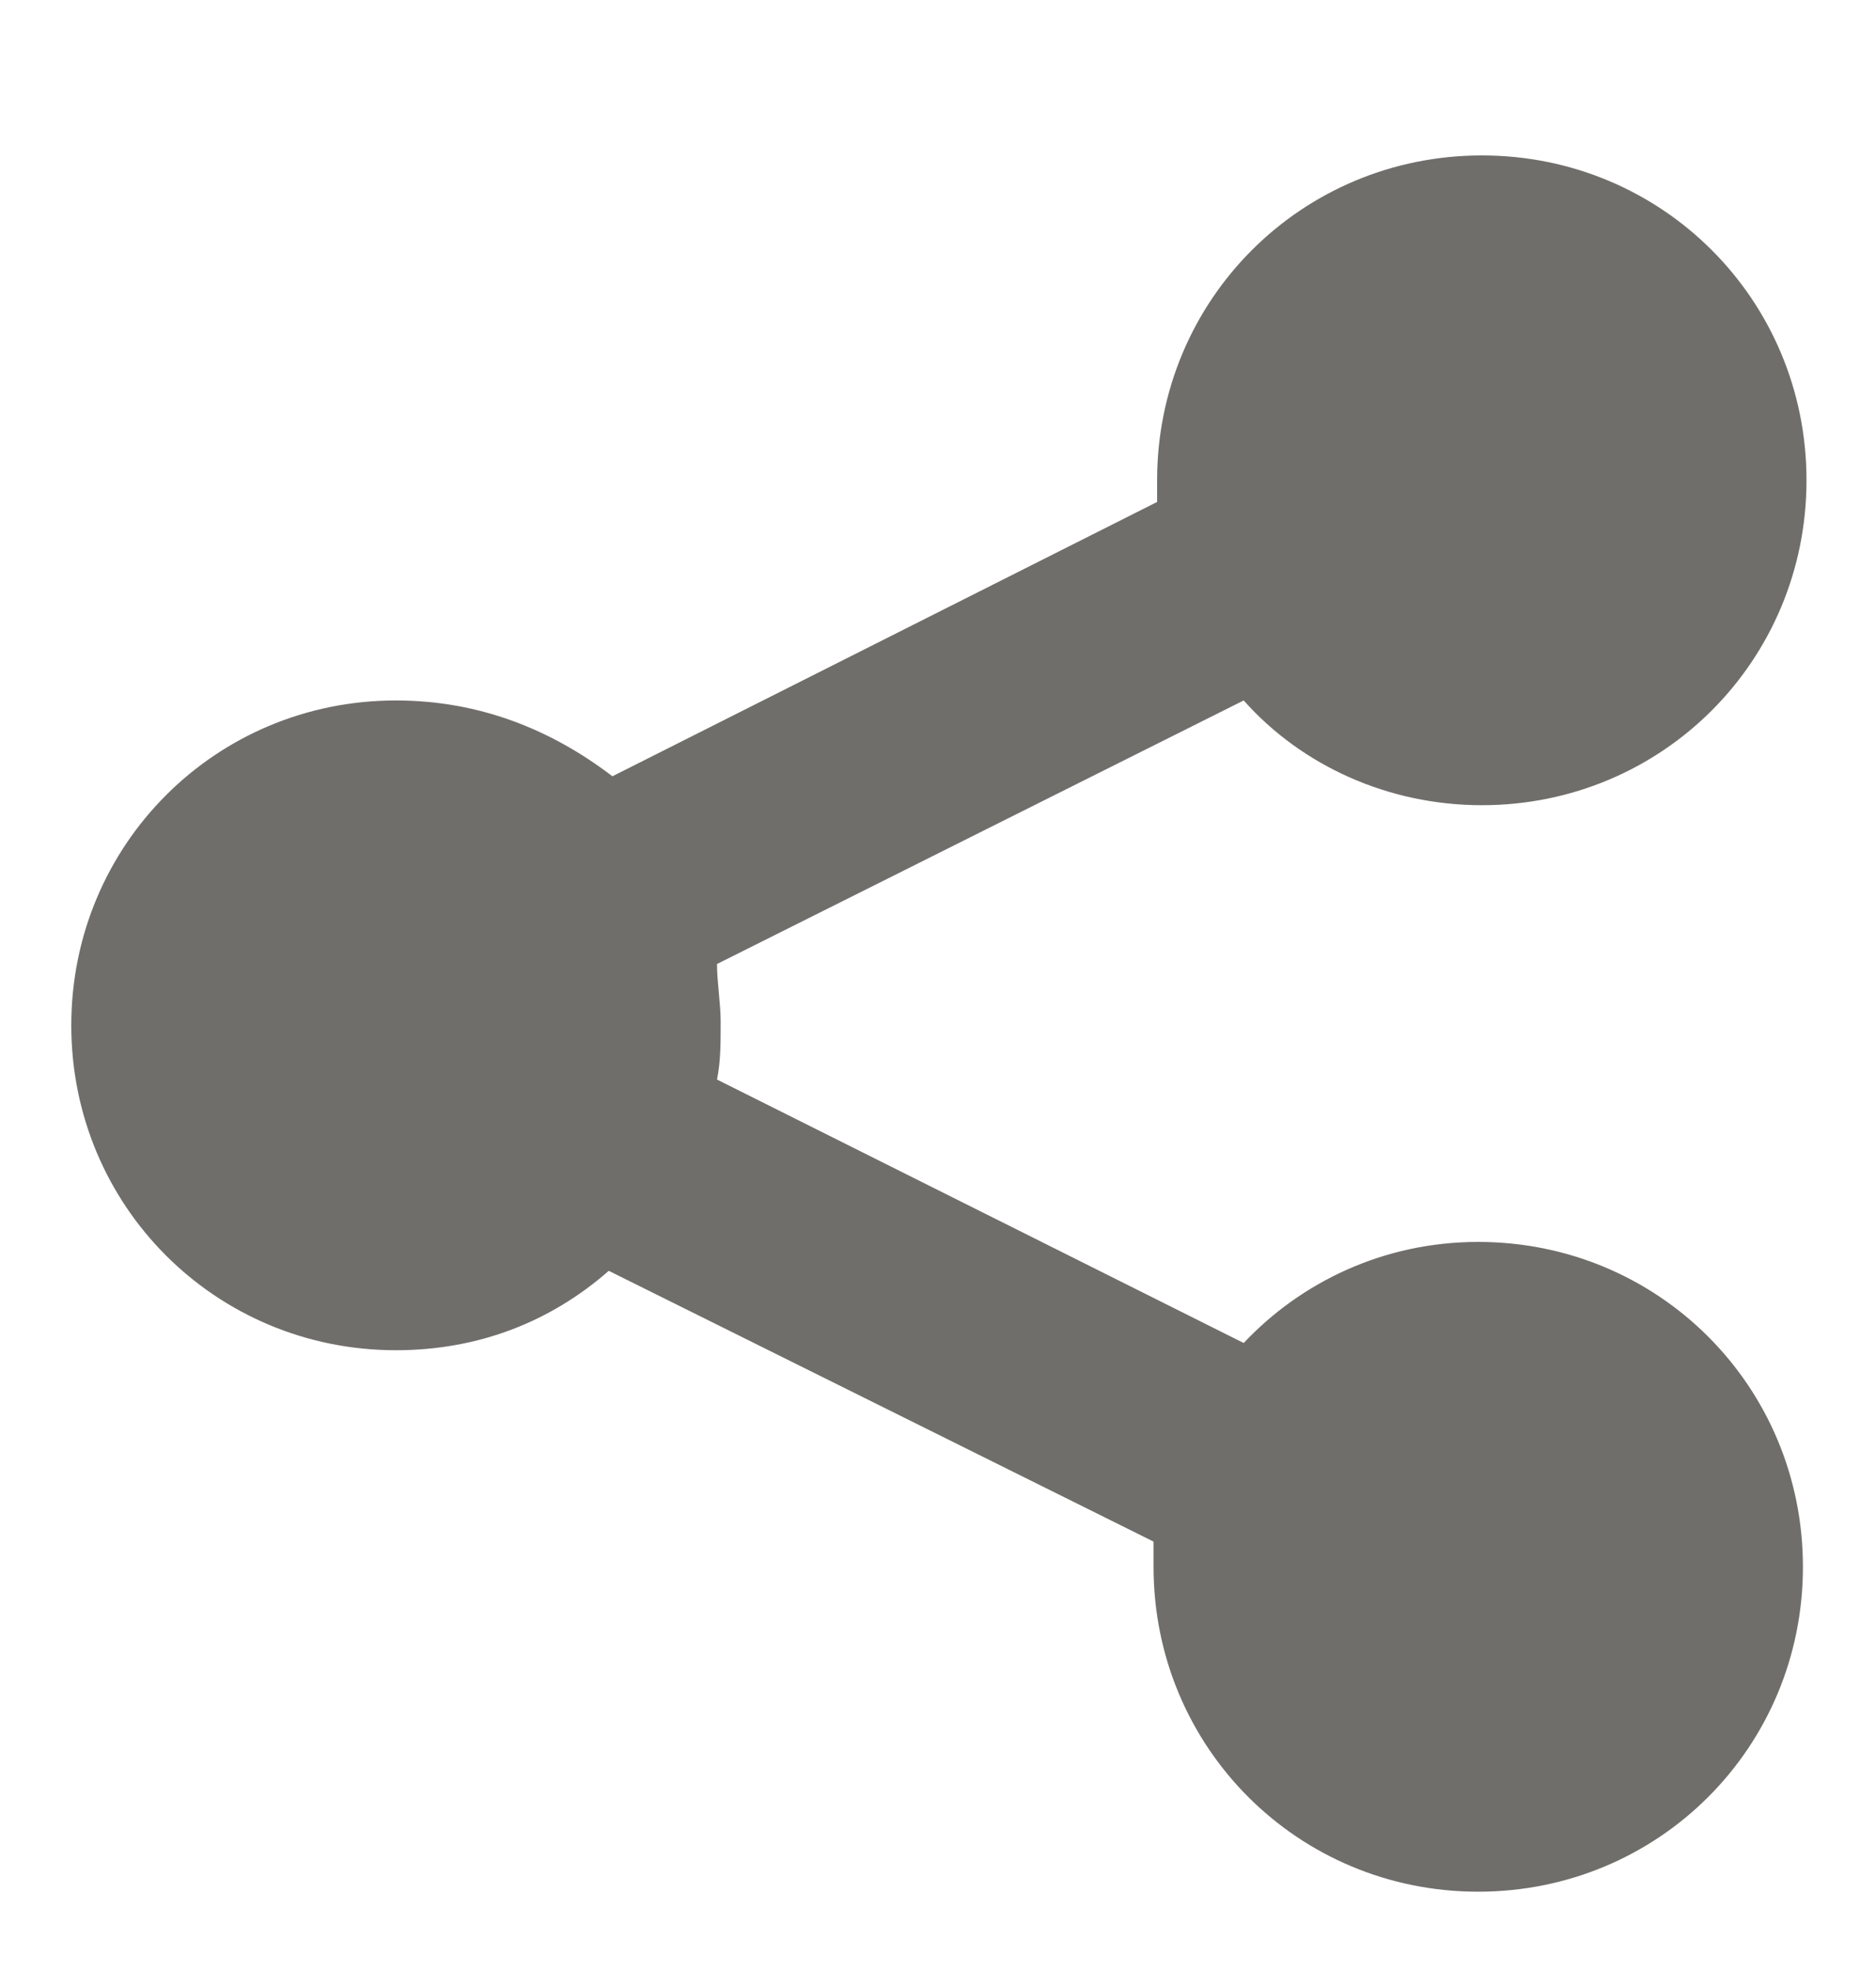 <svg width="20" height="21" viewBox="0 0 20 21" fill="none" xmlns="http://www.w3.org/2000/svg">
<path fill-rule="evenodd" clip-rule="evenodd" d="M15.759 13.232C14.759 13.232 13.875 13.655 13.259 14.309L7.644 11.502C7.683 11.309 7.683 11.117 7.683 10.886C7.683 10.694 7.644 10.463 7.644 10.271L13.259 7.463C13.875 8.156 14.798 8.579 15.798 8.579C17.721 8.579 19.259 7.04 19.259 5.117C19.259 3.194 17.721 1.656 15.798 1.656C13.875 1.656 12.336 3.194 12.336 5.117V5.348L6.529 8.271C5.875 7.771 5.106 7.463 4.221 7.463C2.298 7.463 0.76 9.002 0.76 10.925C0.76 12.848 2.298 14.386 4.221 14.386C5.106 14.386 5.875 14.079 6.49 13.54L12.298 16.425V16.694C12.298 18.617 13.836 20.155 15.759 20.155C17.683 20.155 19.221 18.617 19.221 16.694C19.221 14.771 17.683 13.232 15.759 13.232Z" fill="#706E6B"/>
</svg>

